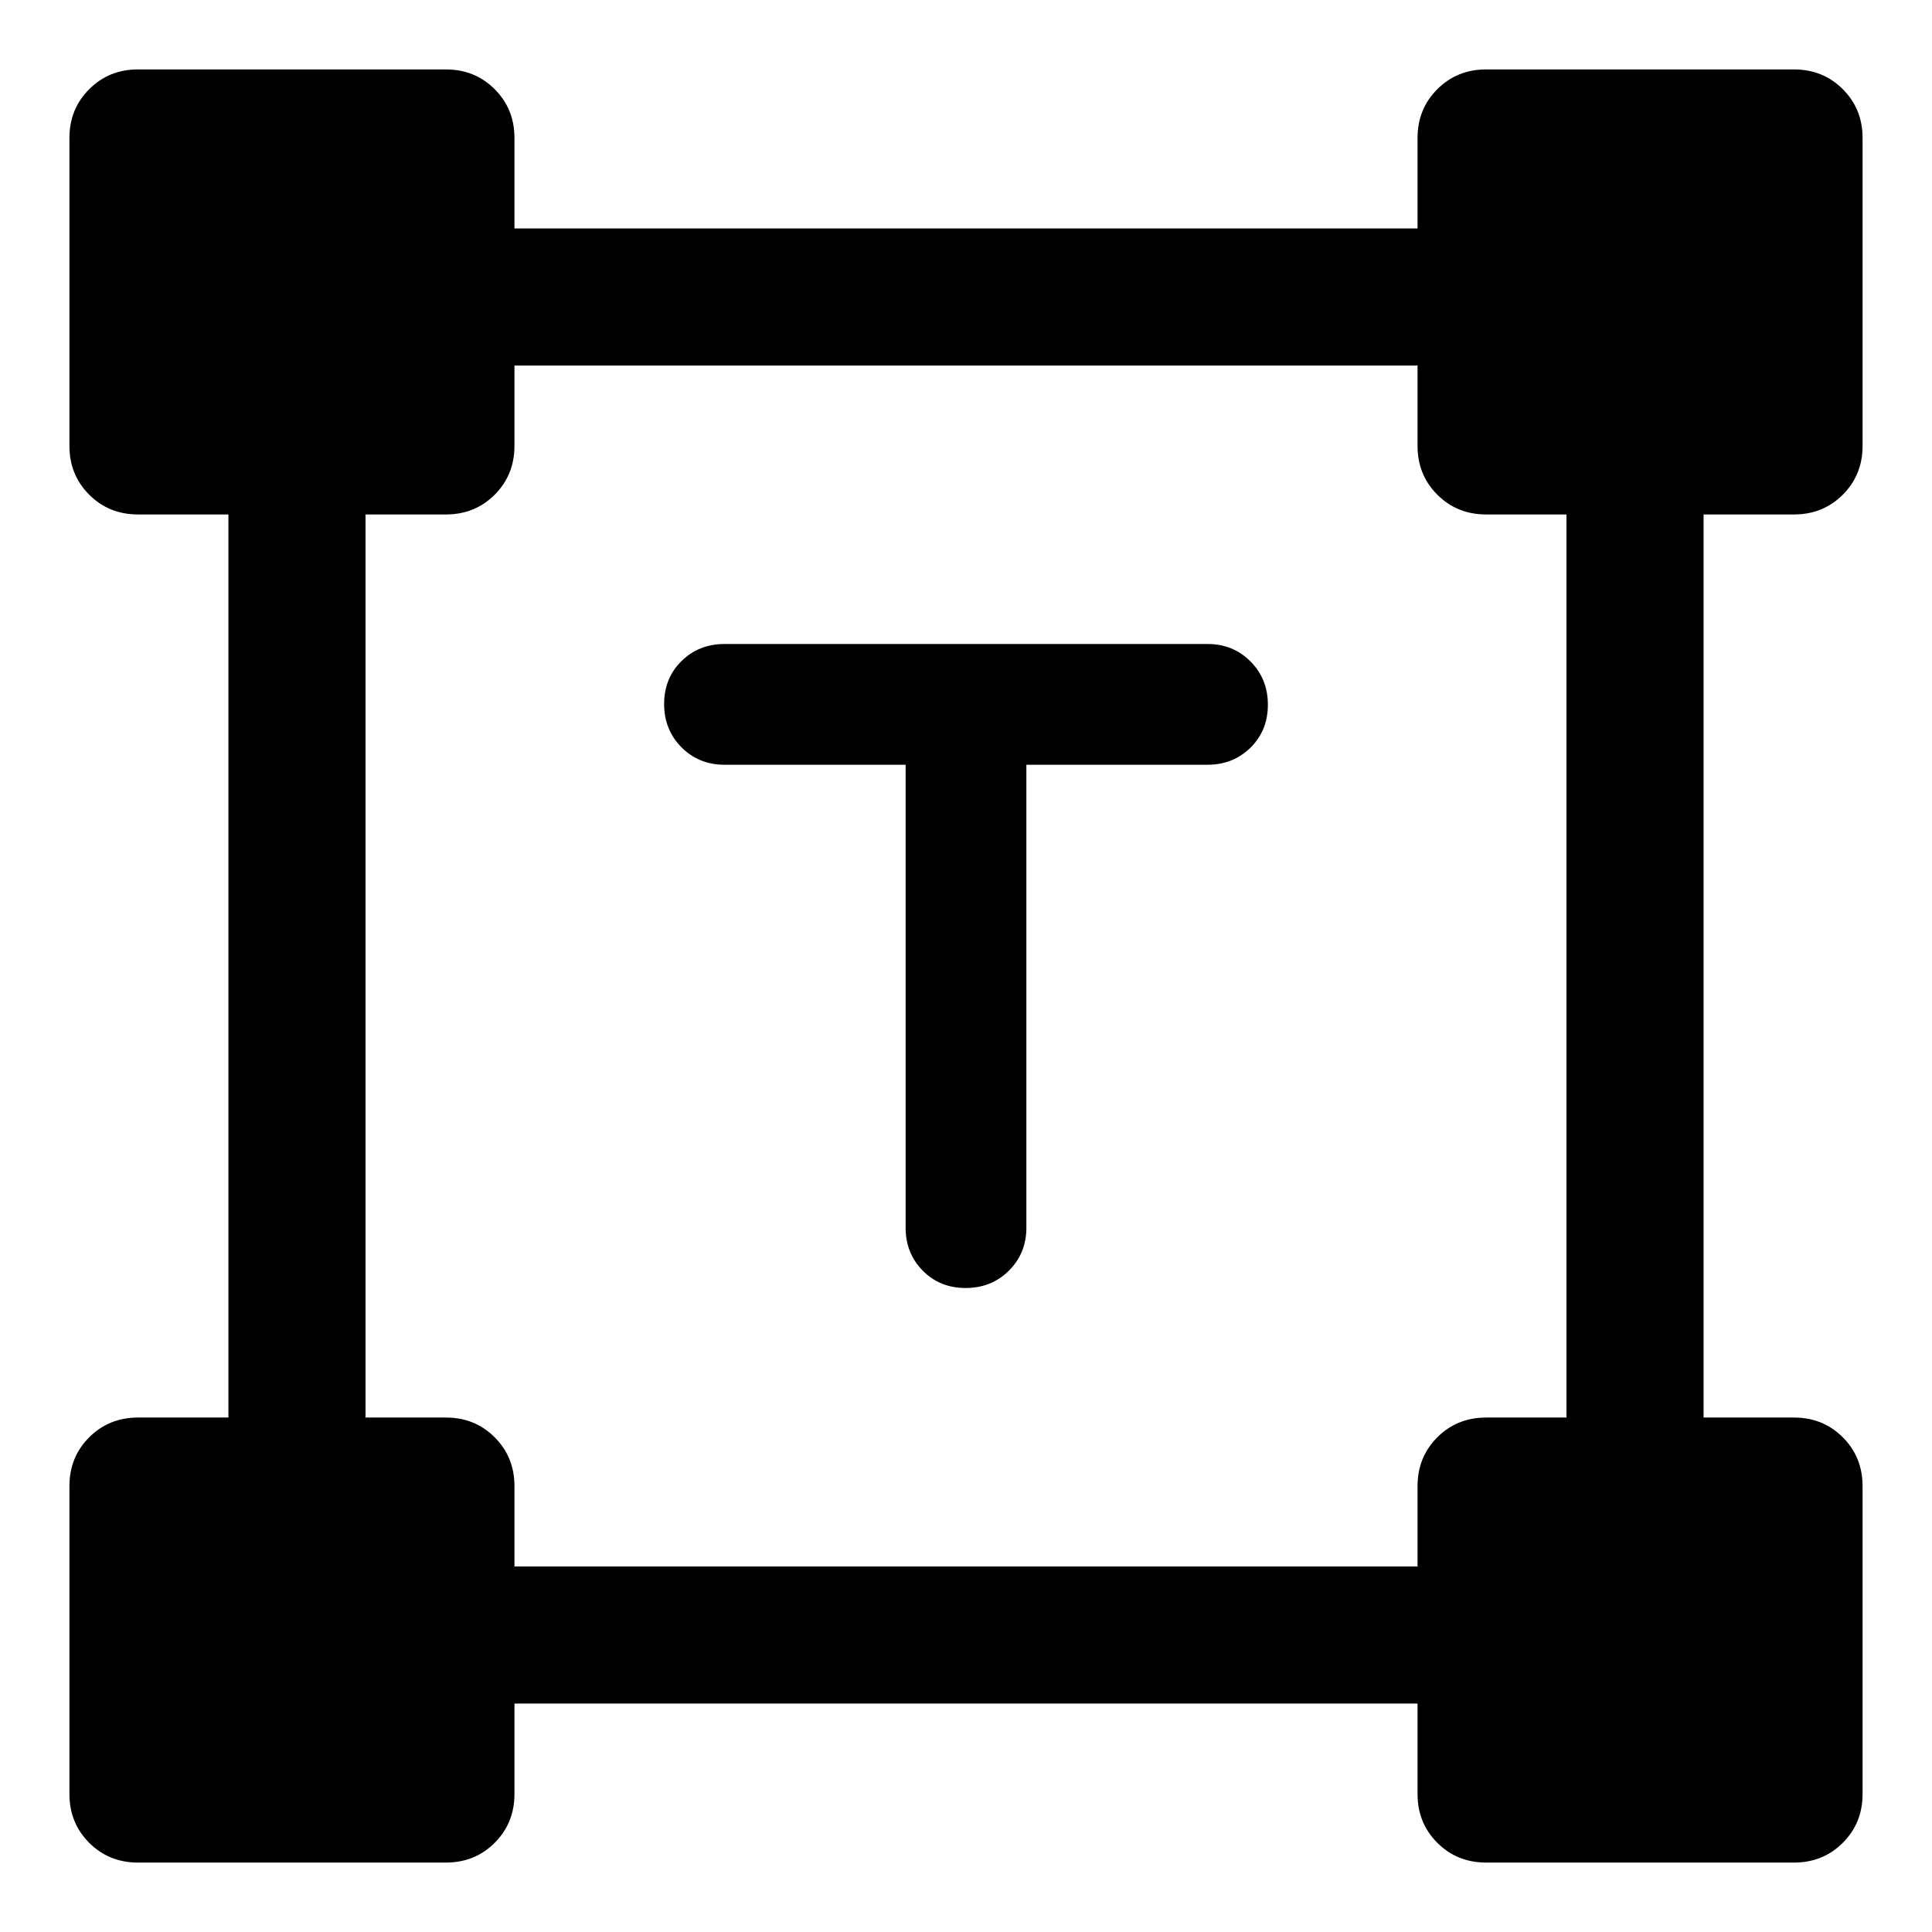 <svg xmlns="http://www.w3.org/2000/svg" width="48" height="48" viewBox="0 -960 960 960"><path d="M450-580h-90q-12.75 0-21.375-8.675-8.625-8.676-8.625-21.5 0-12.825 8.625-21.325T360-640h240q12.75 0 21.375 8.675 8.625 8.676 8.625 21.5 0 12.825-8.625 21.325T600-580h-90v230q0 12.75-8.675 21.375-8.676 8.625-21.5 8.625-12.825 0-21.325-8.625T450-350v-230ZM34.5-68.565v-153q0-14.424 9.82-24.245 9.821-9.82 24.245-9.82H113.5v-448.74H68.565q-14.424 0-24.244-9.82-9.821-9.821-9.821-24.245v-153q0-14.424 9.82-24.244 9.821-9.821 24.245-9.821h153q14.424 0 24.245 9.821 9.82 9.82 9.82 24.244v44.935h448.74v-44.935q0-14.424 9.82-24.244 9.821-9.821 24.245-9.821h153q14.424 0 24.244 9.821 9.821 9.82 9.821 24.244v153q0 14.424-9.821 24.245-9.82 9.82-24.244 9.82H846.5v448.74h44.935q14.424 0 24.244 9.82 9.821 9.821 9.821 24.245v153q0 14.424-9.821 24.244-9.82 9.821-24.244 9.821h-153q-14.424 0-24.245-9.82-9.82-9.821-9.82-24.245V-113.5H255.63v44.935q0 14.424-9.82 24.244-9.821 9.821-24.245 9.821h-153q-14.424 0-24.244-9.82Q34.5-54.142 34.5-68.566ZM255.63-181.63h448.74v-39.935q0-14.424 9.82-24.245 9.821-9.82 24.245-9.82h39.935v-448.74h-39.935q-14.424 0-24.245-9.82-9.82-9.821-9.82-24.245v-39.935H255.63v39.935q0 14.424-9.82 24.245-9.821 9.82-24.245 9.82H181.63v448.74h39.935q14.424 0 24.245 9.82 9.82 9.821 9.82 24.245v39.935Z"/></svg>